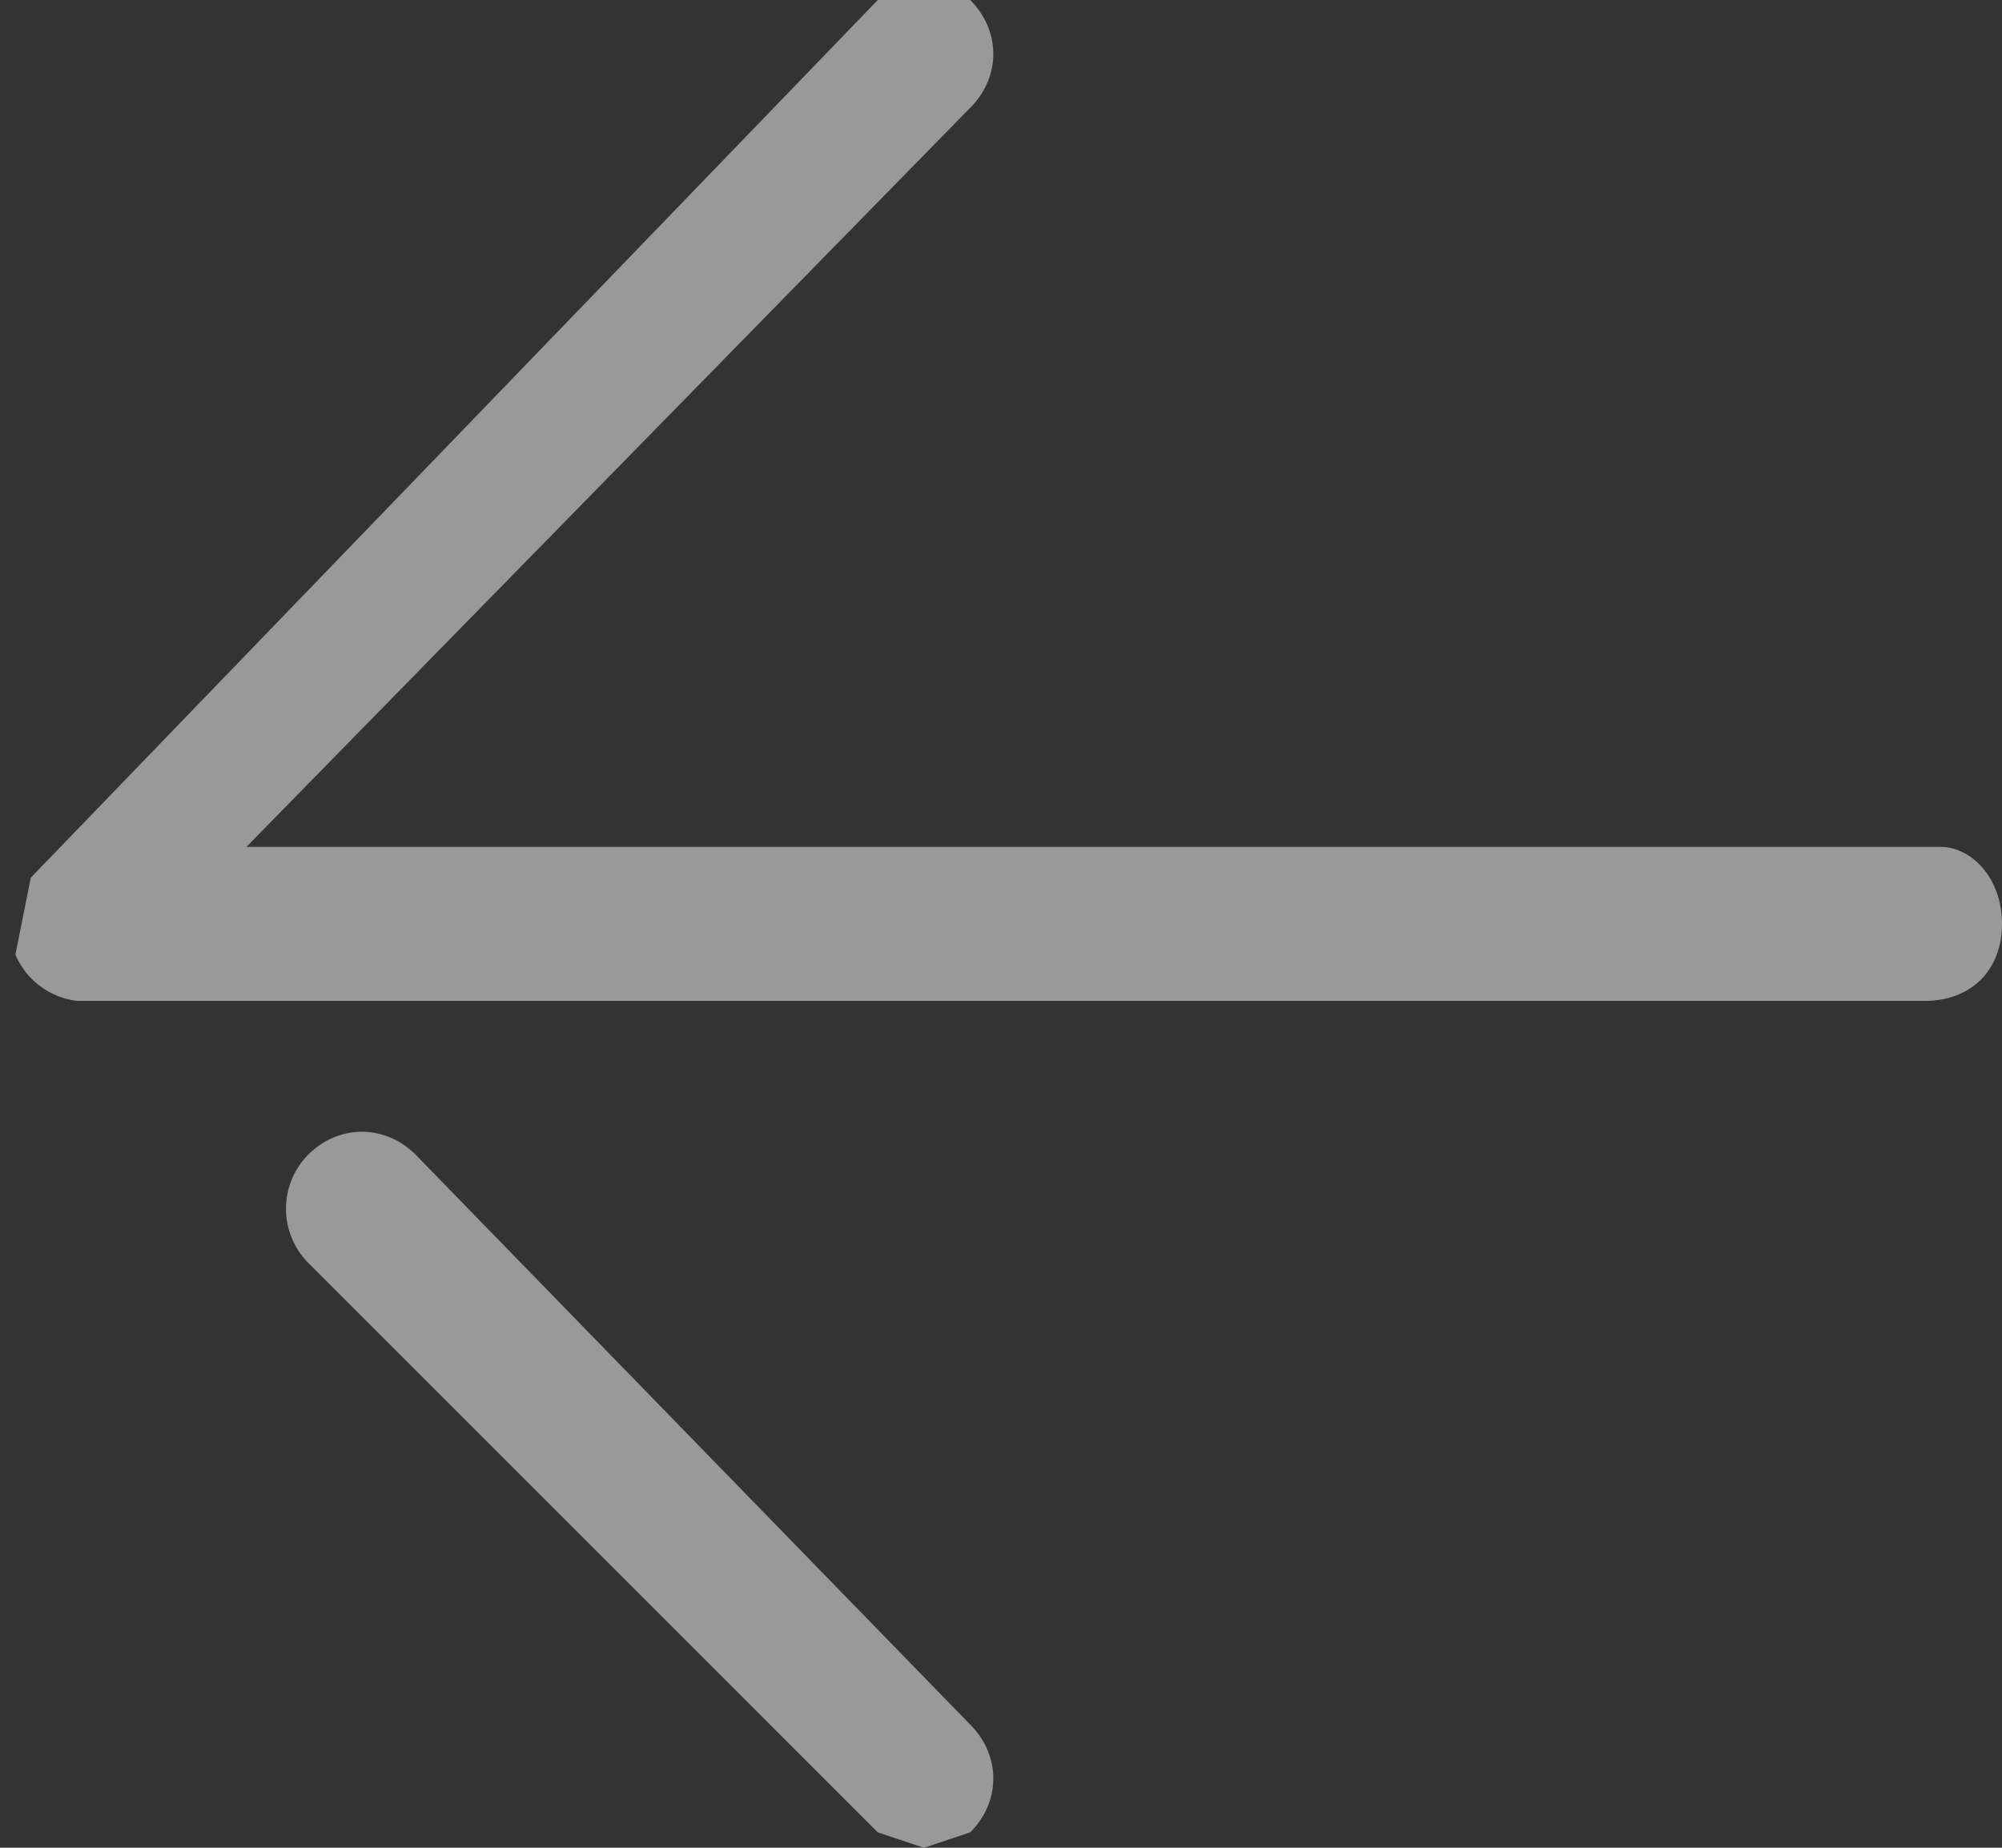 <svg width="13" height="12" xmlns="http://www.w3.org/2000/svg"><rect width="100%" height="100%" fill="#333333" stroke="none"/><g fill="#FFF" fill-rule="nonzero" fill-opacity=".5"><path d="M12.5 6.5H.5a.5.5 0 0 1-.4-.3l.1-.5L5.7 0h.6c.2.2.2.5 0 .7L1.6 5.5h11c.2 0 .4.2.4.5s-.2.5-.5.5zM6 12l-.3-.1L2 8.2a.5.5 0 0 1 0-.7c.2-.2.5-.2.7 0l3.6 3.7c.2.2.2.5 0 .7L6 12z"/></g></svg>
